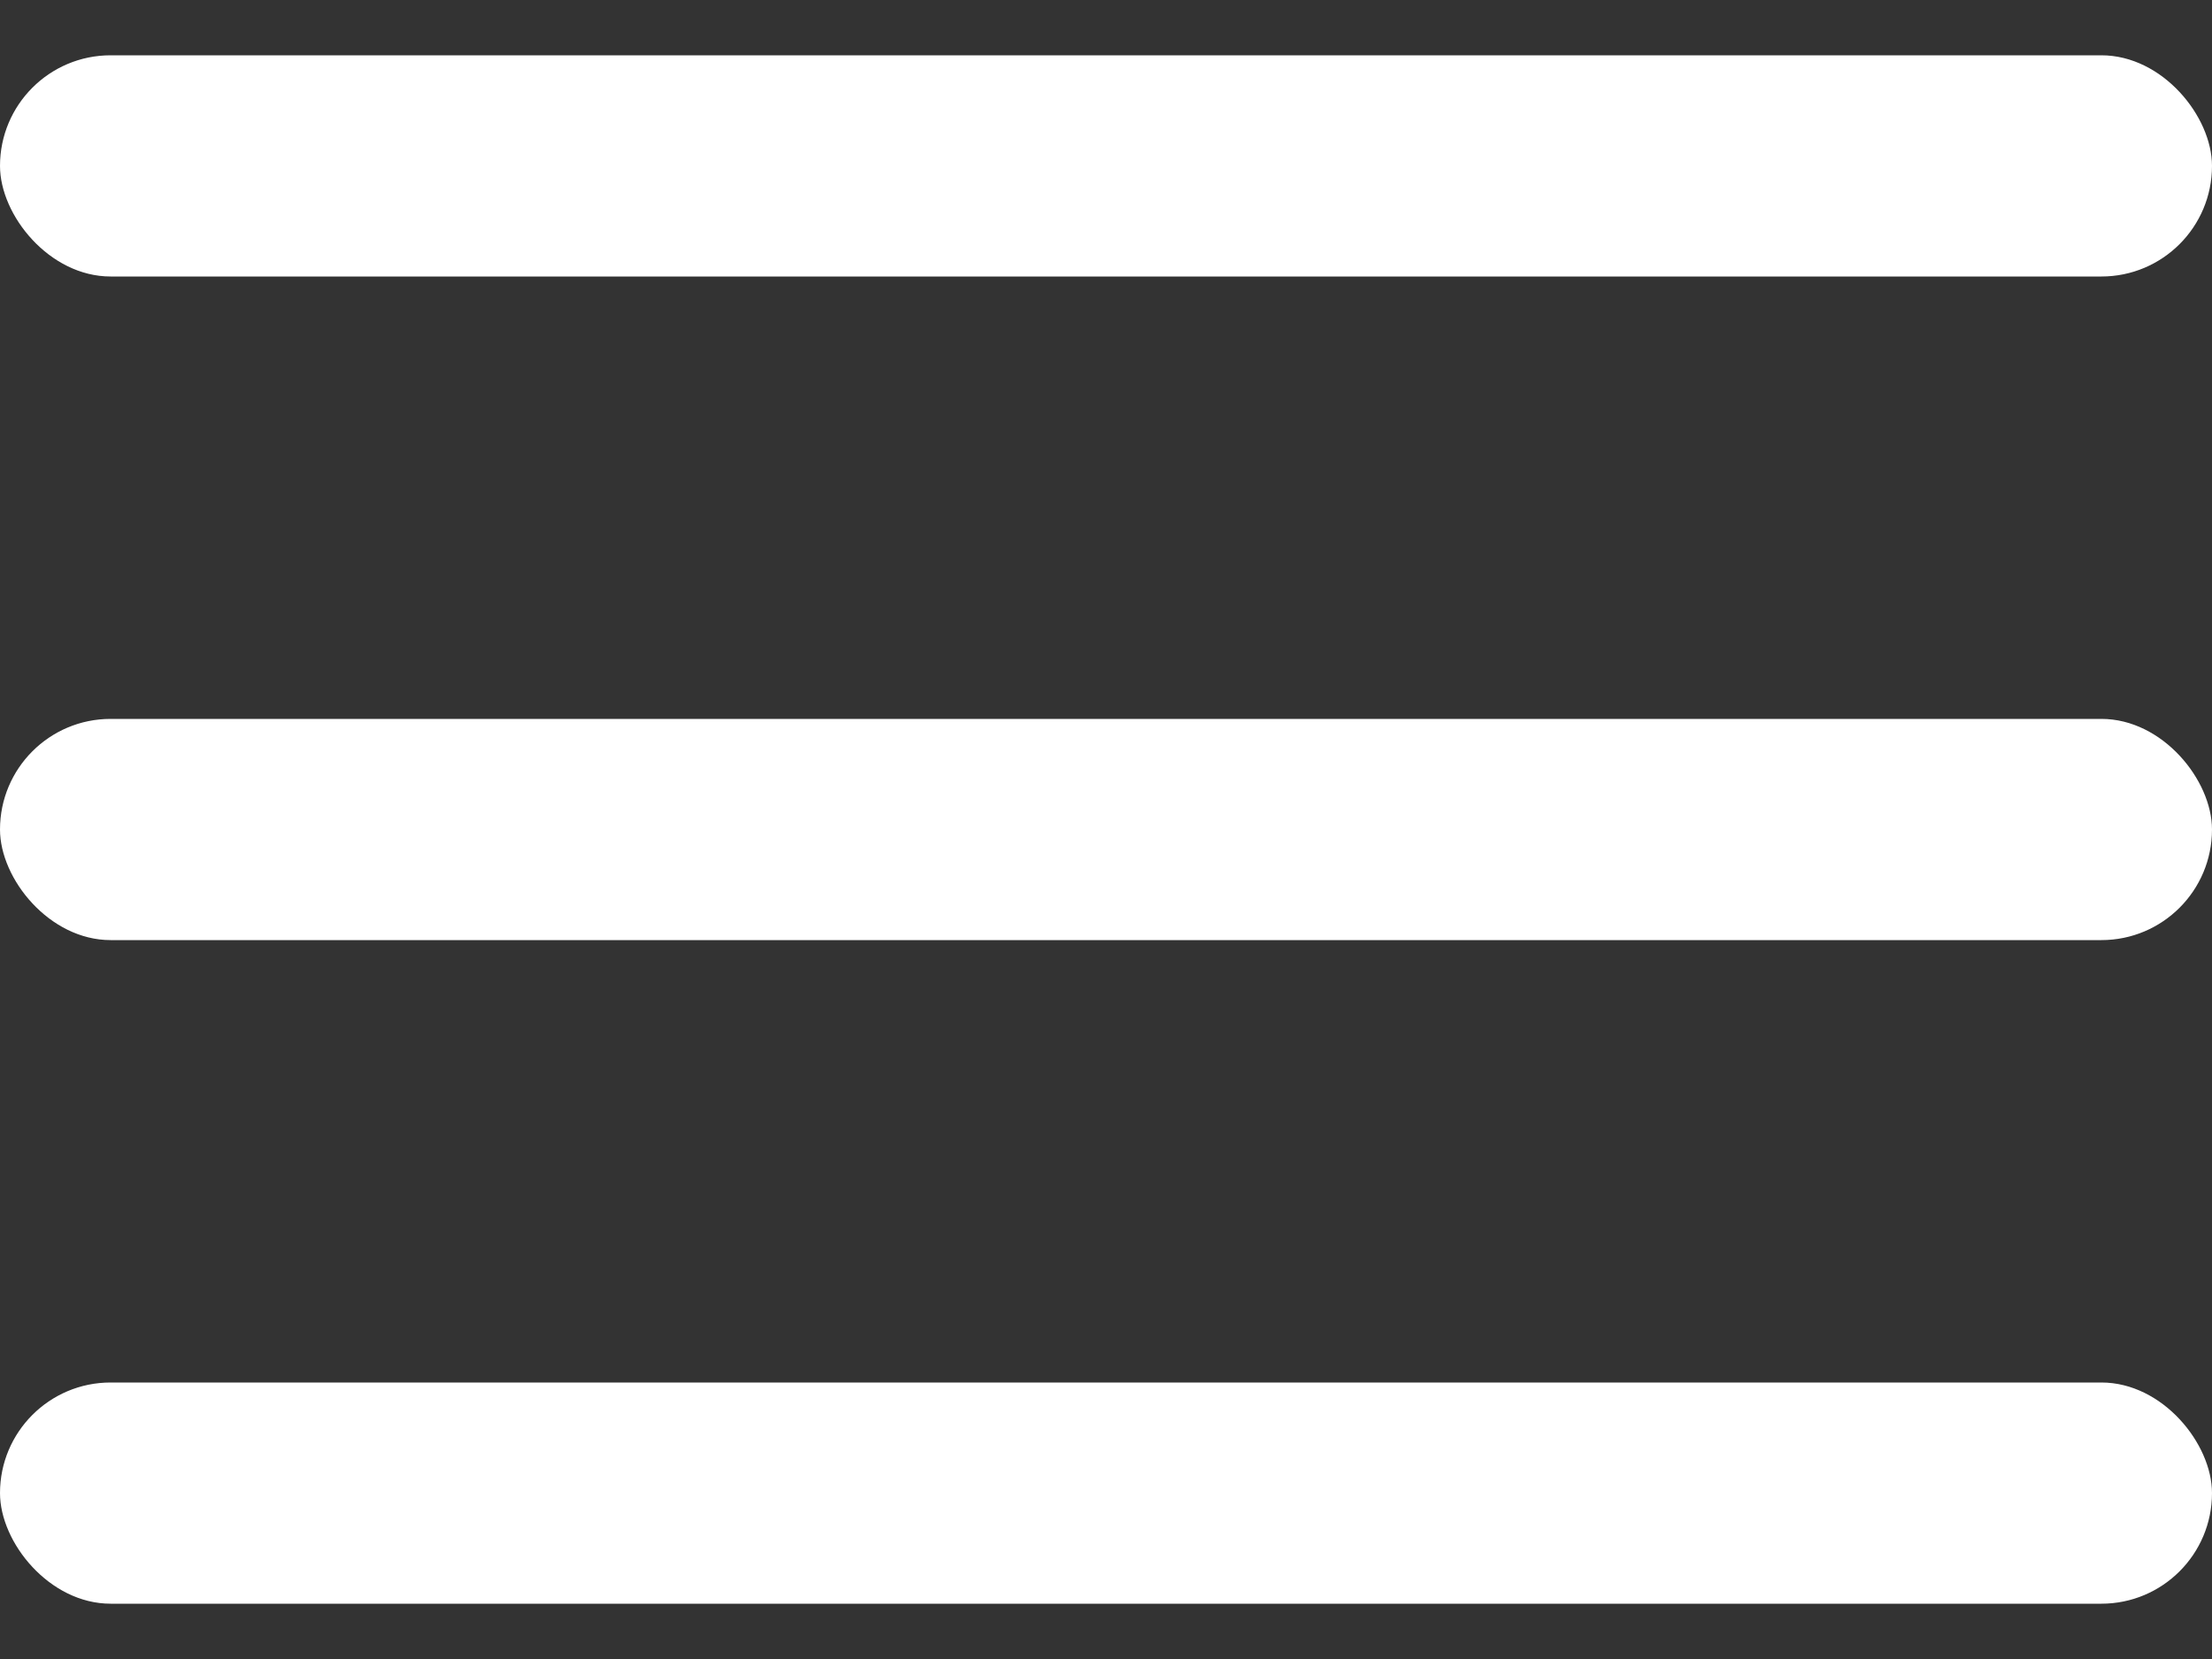<svg width="20" height="15" viewBox="0 0 20 15" fill="none" xmlns="http://www.w3.org/2000/svg">
<rect x="0" y="0" width="20" height="15" fill="#333333" stroke="none"/>
<rect y="0.5" width="20" height="2" rx="1" fill="white"/>
<rect y="6.5" width="20" height="2" rx="1" fill="white"/>
<rect y="12.5" width="20" height="2" rx="1" fill="white"/>
</svg>
